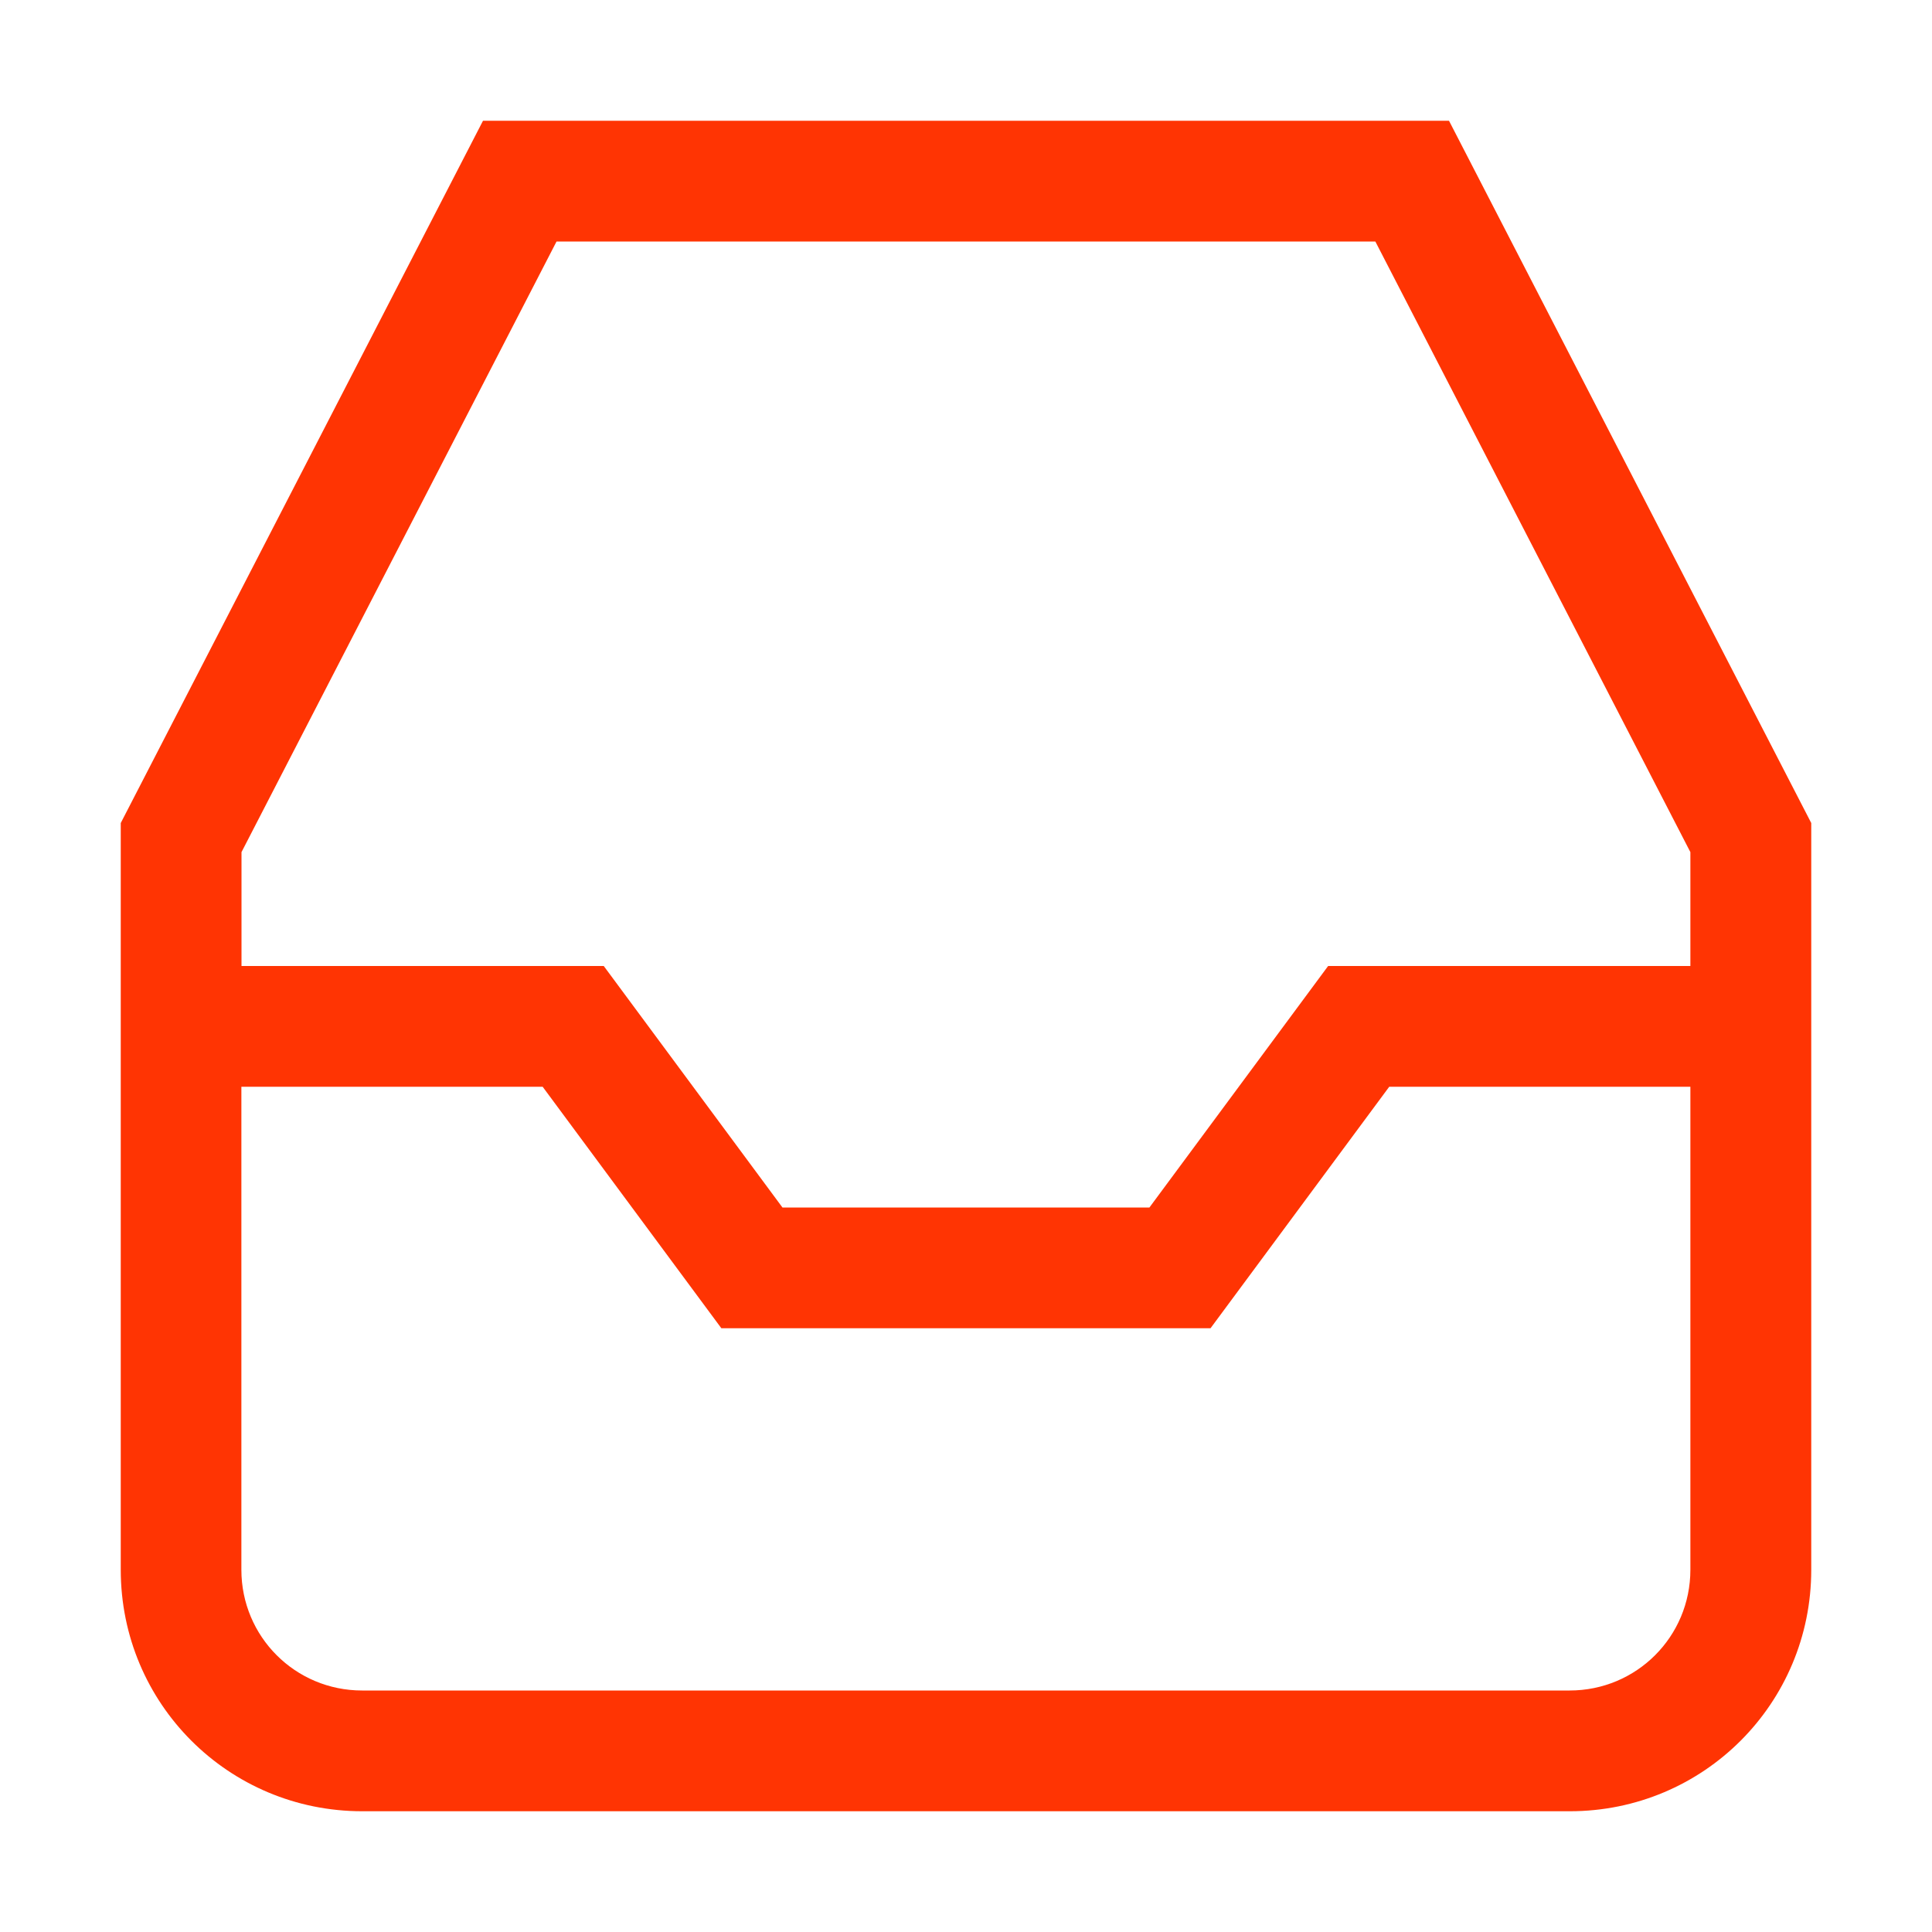 <svg width="16" height="16" version="1.1" xmlns="http://www.w3.org/2000/svg">
 <path d="m4 1-3 5.816v2.184 3.623 0.377c0 1.108 0.892 2 2 2h10c1.108 0 2-0.892 2-2v-0.377-3.623-2.184l-3-5.816h-8zm0.609 1h6.781l2.609 5.057v0.943h-3l-1.48 2h-3.039l-1.48-2h-3v-0.943l2.609-5.057zm-2.609 7h2.494l1.48 2h1.246 1.559 1.246l1.48-2h2.494v4c0 0.554-0.446 1-1 1h-10c-0.554 0-1-0.446-1-1v-4z" fill="#FF3403" stroke-linecap="round" stroke-width="2"/>
</svg>
